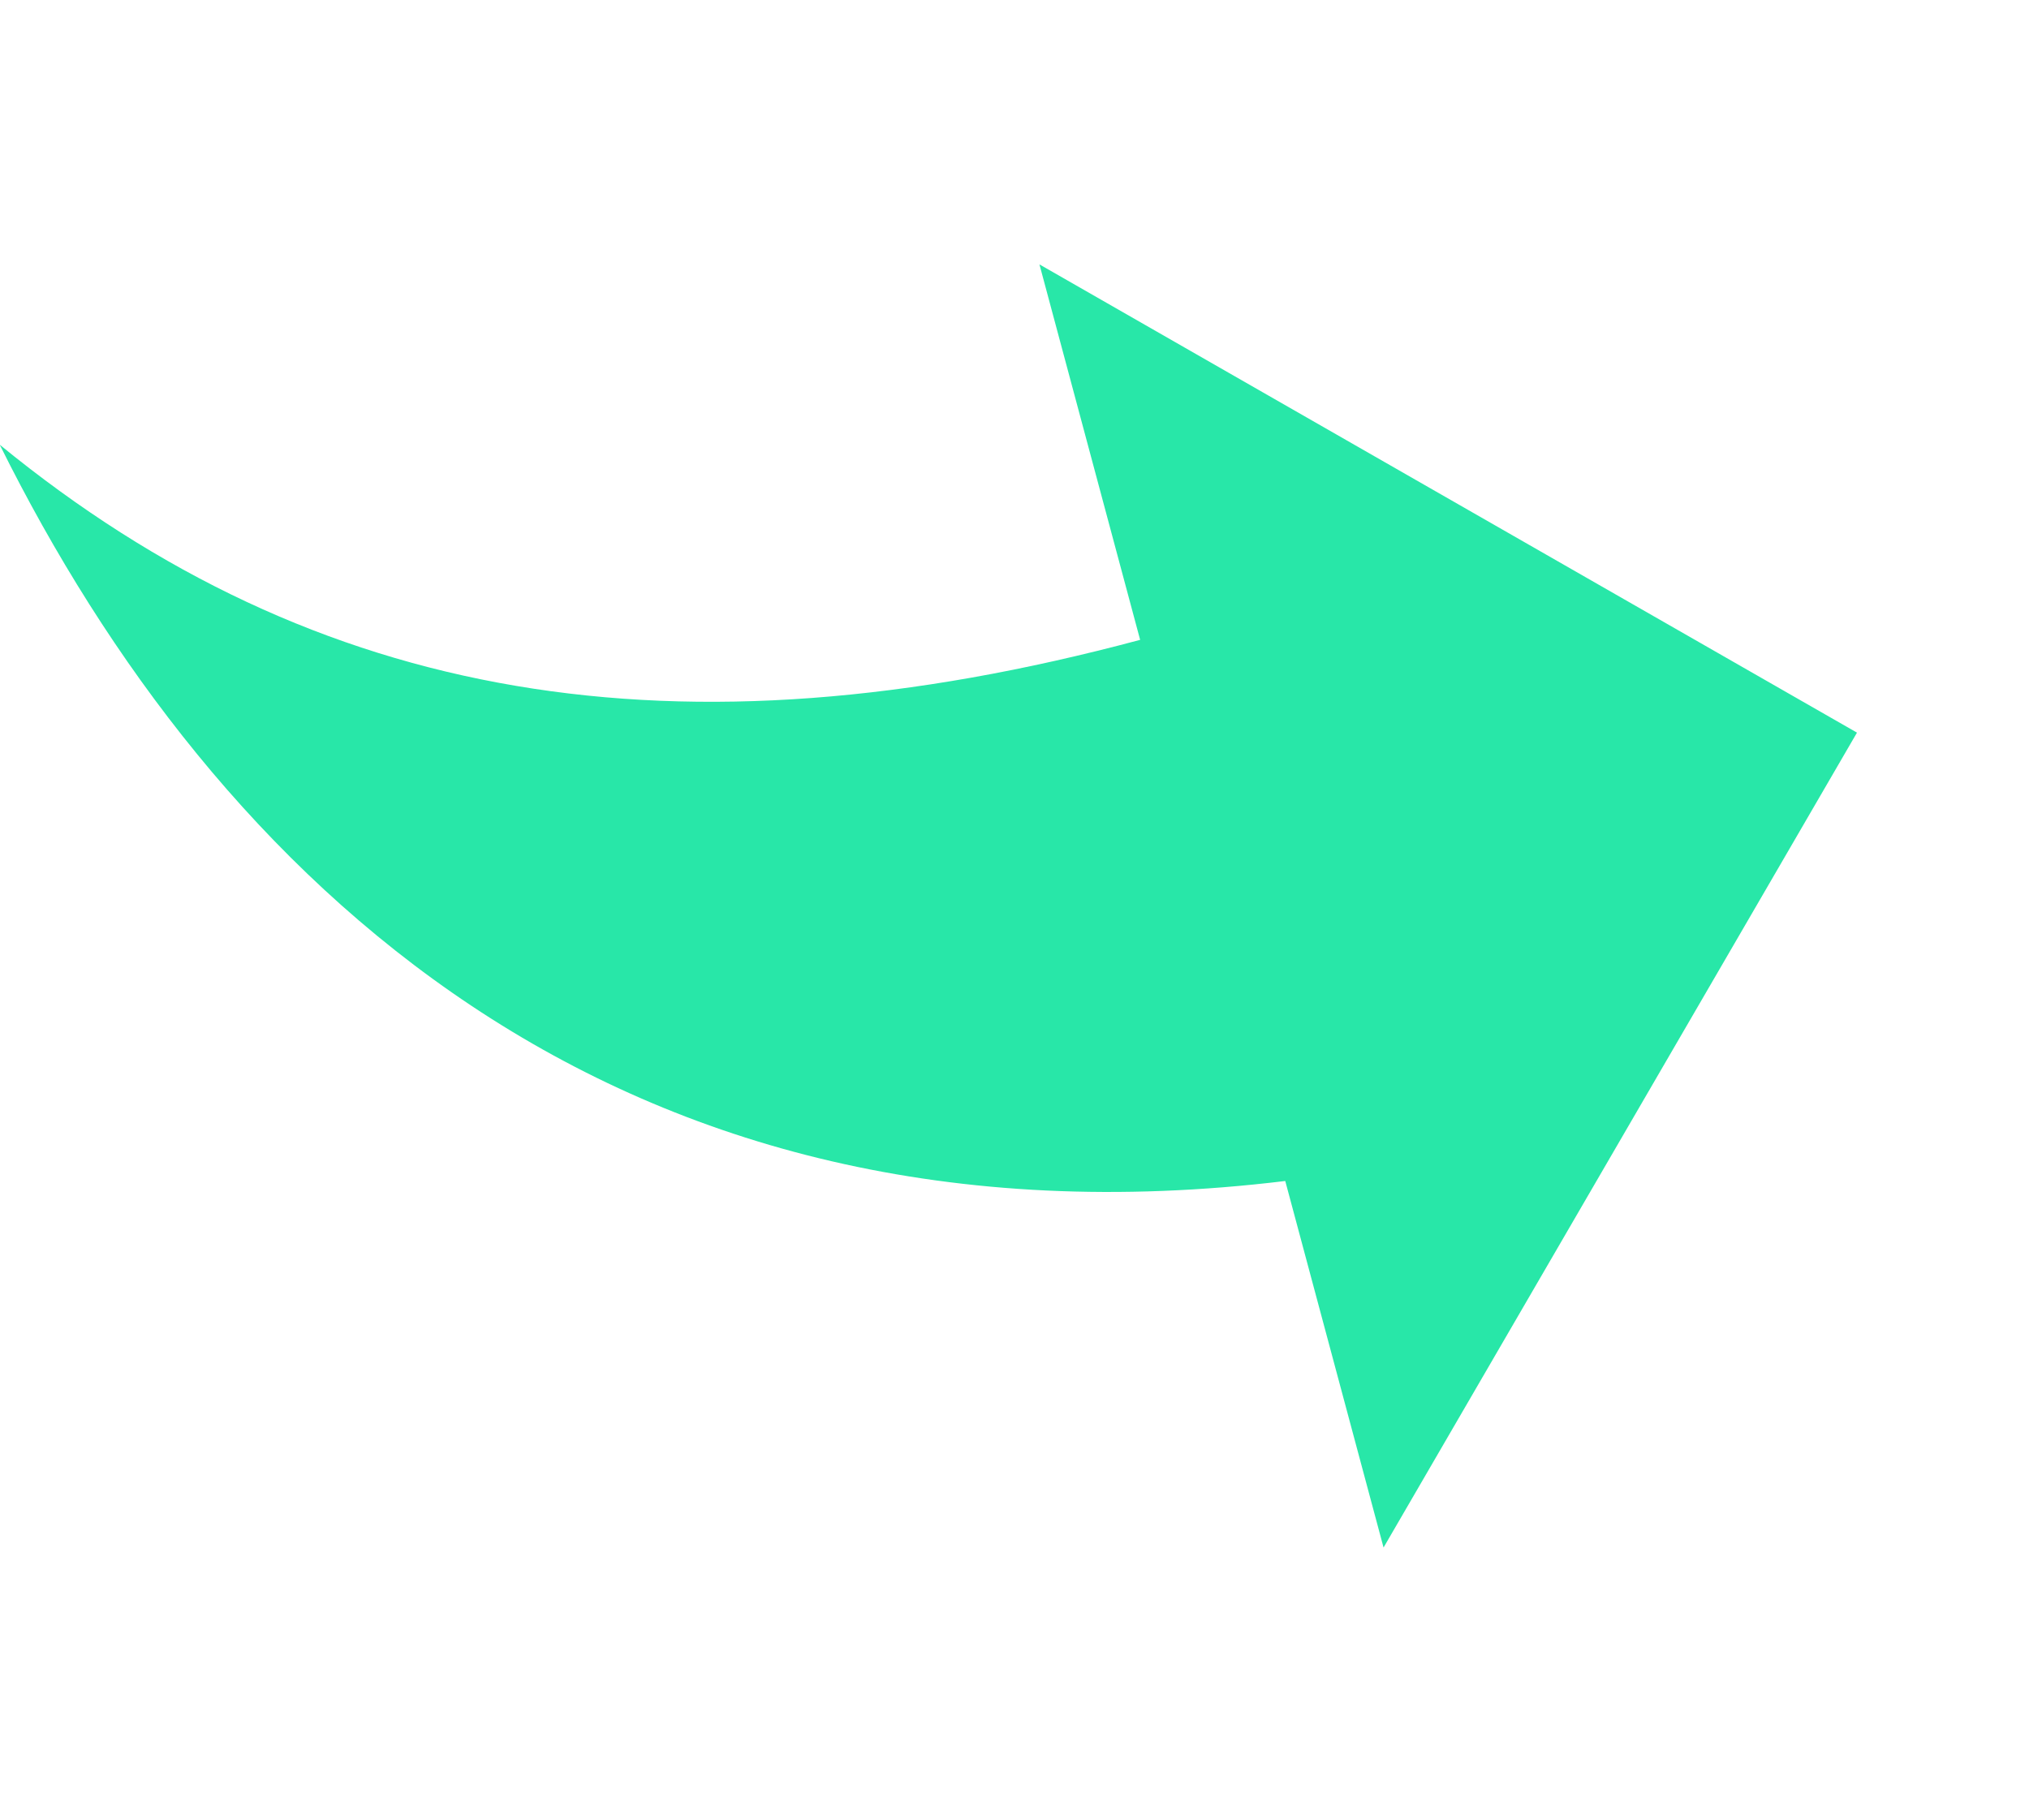 <svg xmlns="http://www.w3.org/2000/svg" viewBox="0 0 75.537 67.758">
  <defs>
    <style>
      .cls-1 {
        fill: #28e7a8;
      }
    </style>
  </defs>
  <path id="Fill_1" data-name="Fill 1" class="cls-1" d="M64-24.742,39.121,0V-14.129C14.22-17.667,3.56-35.333,0-53,8.89-40.629,21.341-34.989,39.121-34.989V-49.462Z" transform="matrix(0.966, -0.259, 0.259, 0.966, 13.717, 67.758)"/>
</svg>
